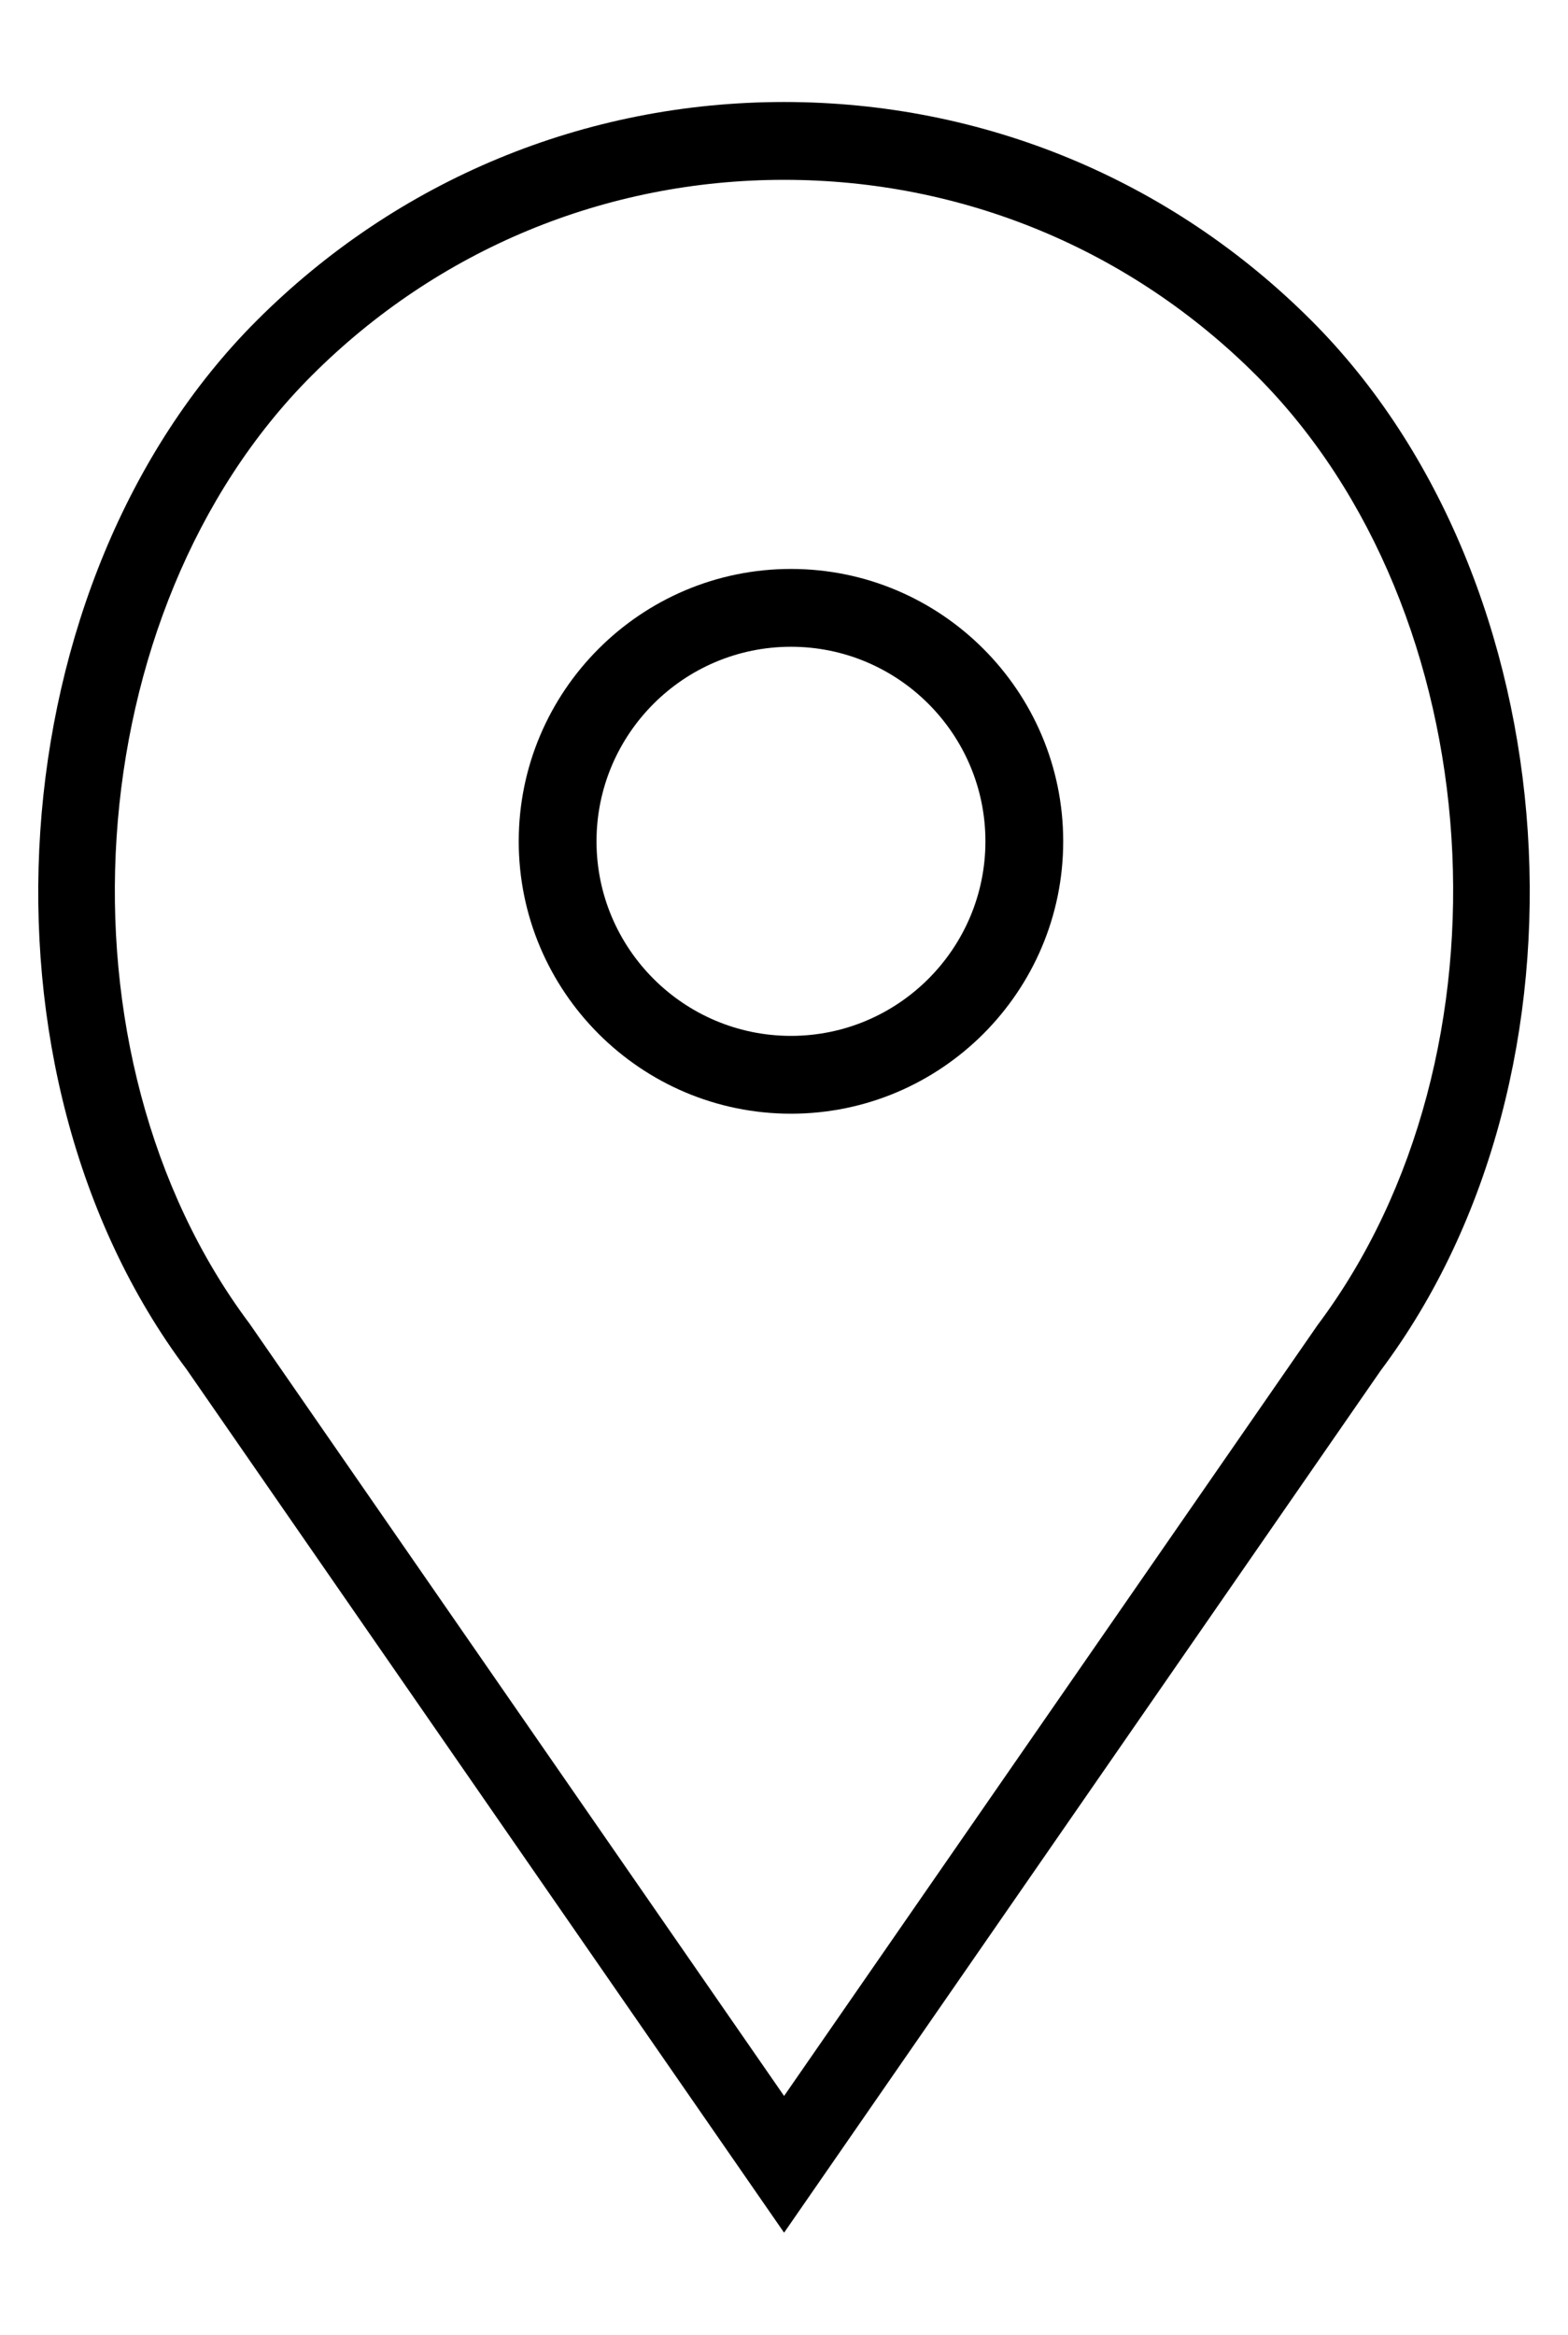 <?xml version="1.0" encoding="utf-8"?>
<!-- Generator: Adobe Illustrator 14.0.0, SVG Export Plug-In . SVG Version: 6.00 Build 43363)  -->
<!DOCTYPE svg PUBLIC "-//W3C//DTD SVG 1.1//EN" "http://www.w3.org/Graphics/SVG/1.1/DTD/svg11.dtd">
<svg version="1.1" id="Capa_1" xmlns="http://www.w3.org/2000/svg" xmlns:xlink="http://www.w3.org/1999/xlink" x="0px" y="0px"
	 width="400px" height="595.281px" viewBox="0 0 400 595.281" enable-background="new 0 0 400 595.281" xml:space="preserve">
<g>
	<path d="M201.778,283.963c38.297,0,69.448-31.163,69.448-69.449c0-38.286-31.151-69.449-69.448-69.449
		s-69.449,31.163-69.449,69.449C132.329,252.8,163.481,283.963,201.778,283.963z M201.778,164.908
		c27.354,0,49.605,22.253,49.605,49.606s-22.253,49.607-49.605,49.607c-27.354,0-49.606-22.254-49.606-49.607
		S174.425,164.908,201.778,164.908z"/>
	<path d="M200.022,569.272l152.203-219.828c57.088-76.116,48.823-201.204-17.67-267.697
		c-35.935-35.945-83.716-55.738-134.533-55.738c-50.816,0-98.598,19.793-134.533,55.728c-66.503,66.493-74.768,191.601-17.897,267.4
		L200.022,569.272z M79.517,95.766c32.186-32.185,74.986-49.914,120.505-49.914c45.52,0,88.311,17.729,120.506,49.914
		c60.014,60.014,67.404,172.999,15.604,242.071l-136.11,196.572L63.692,337.54C12.102,268.764,19.494,155.78,79.517,95.766z"/>
</g>
</svg>
